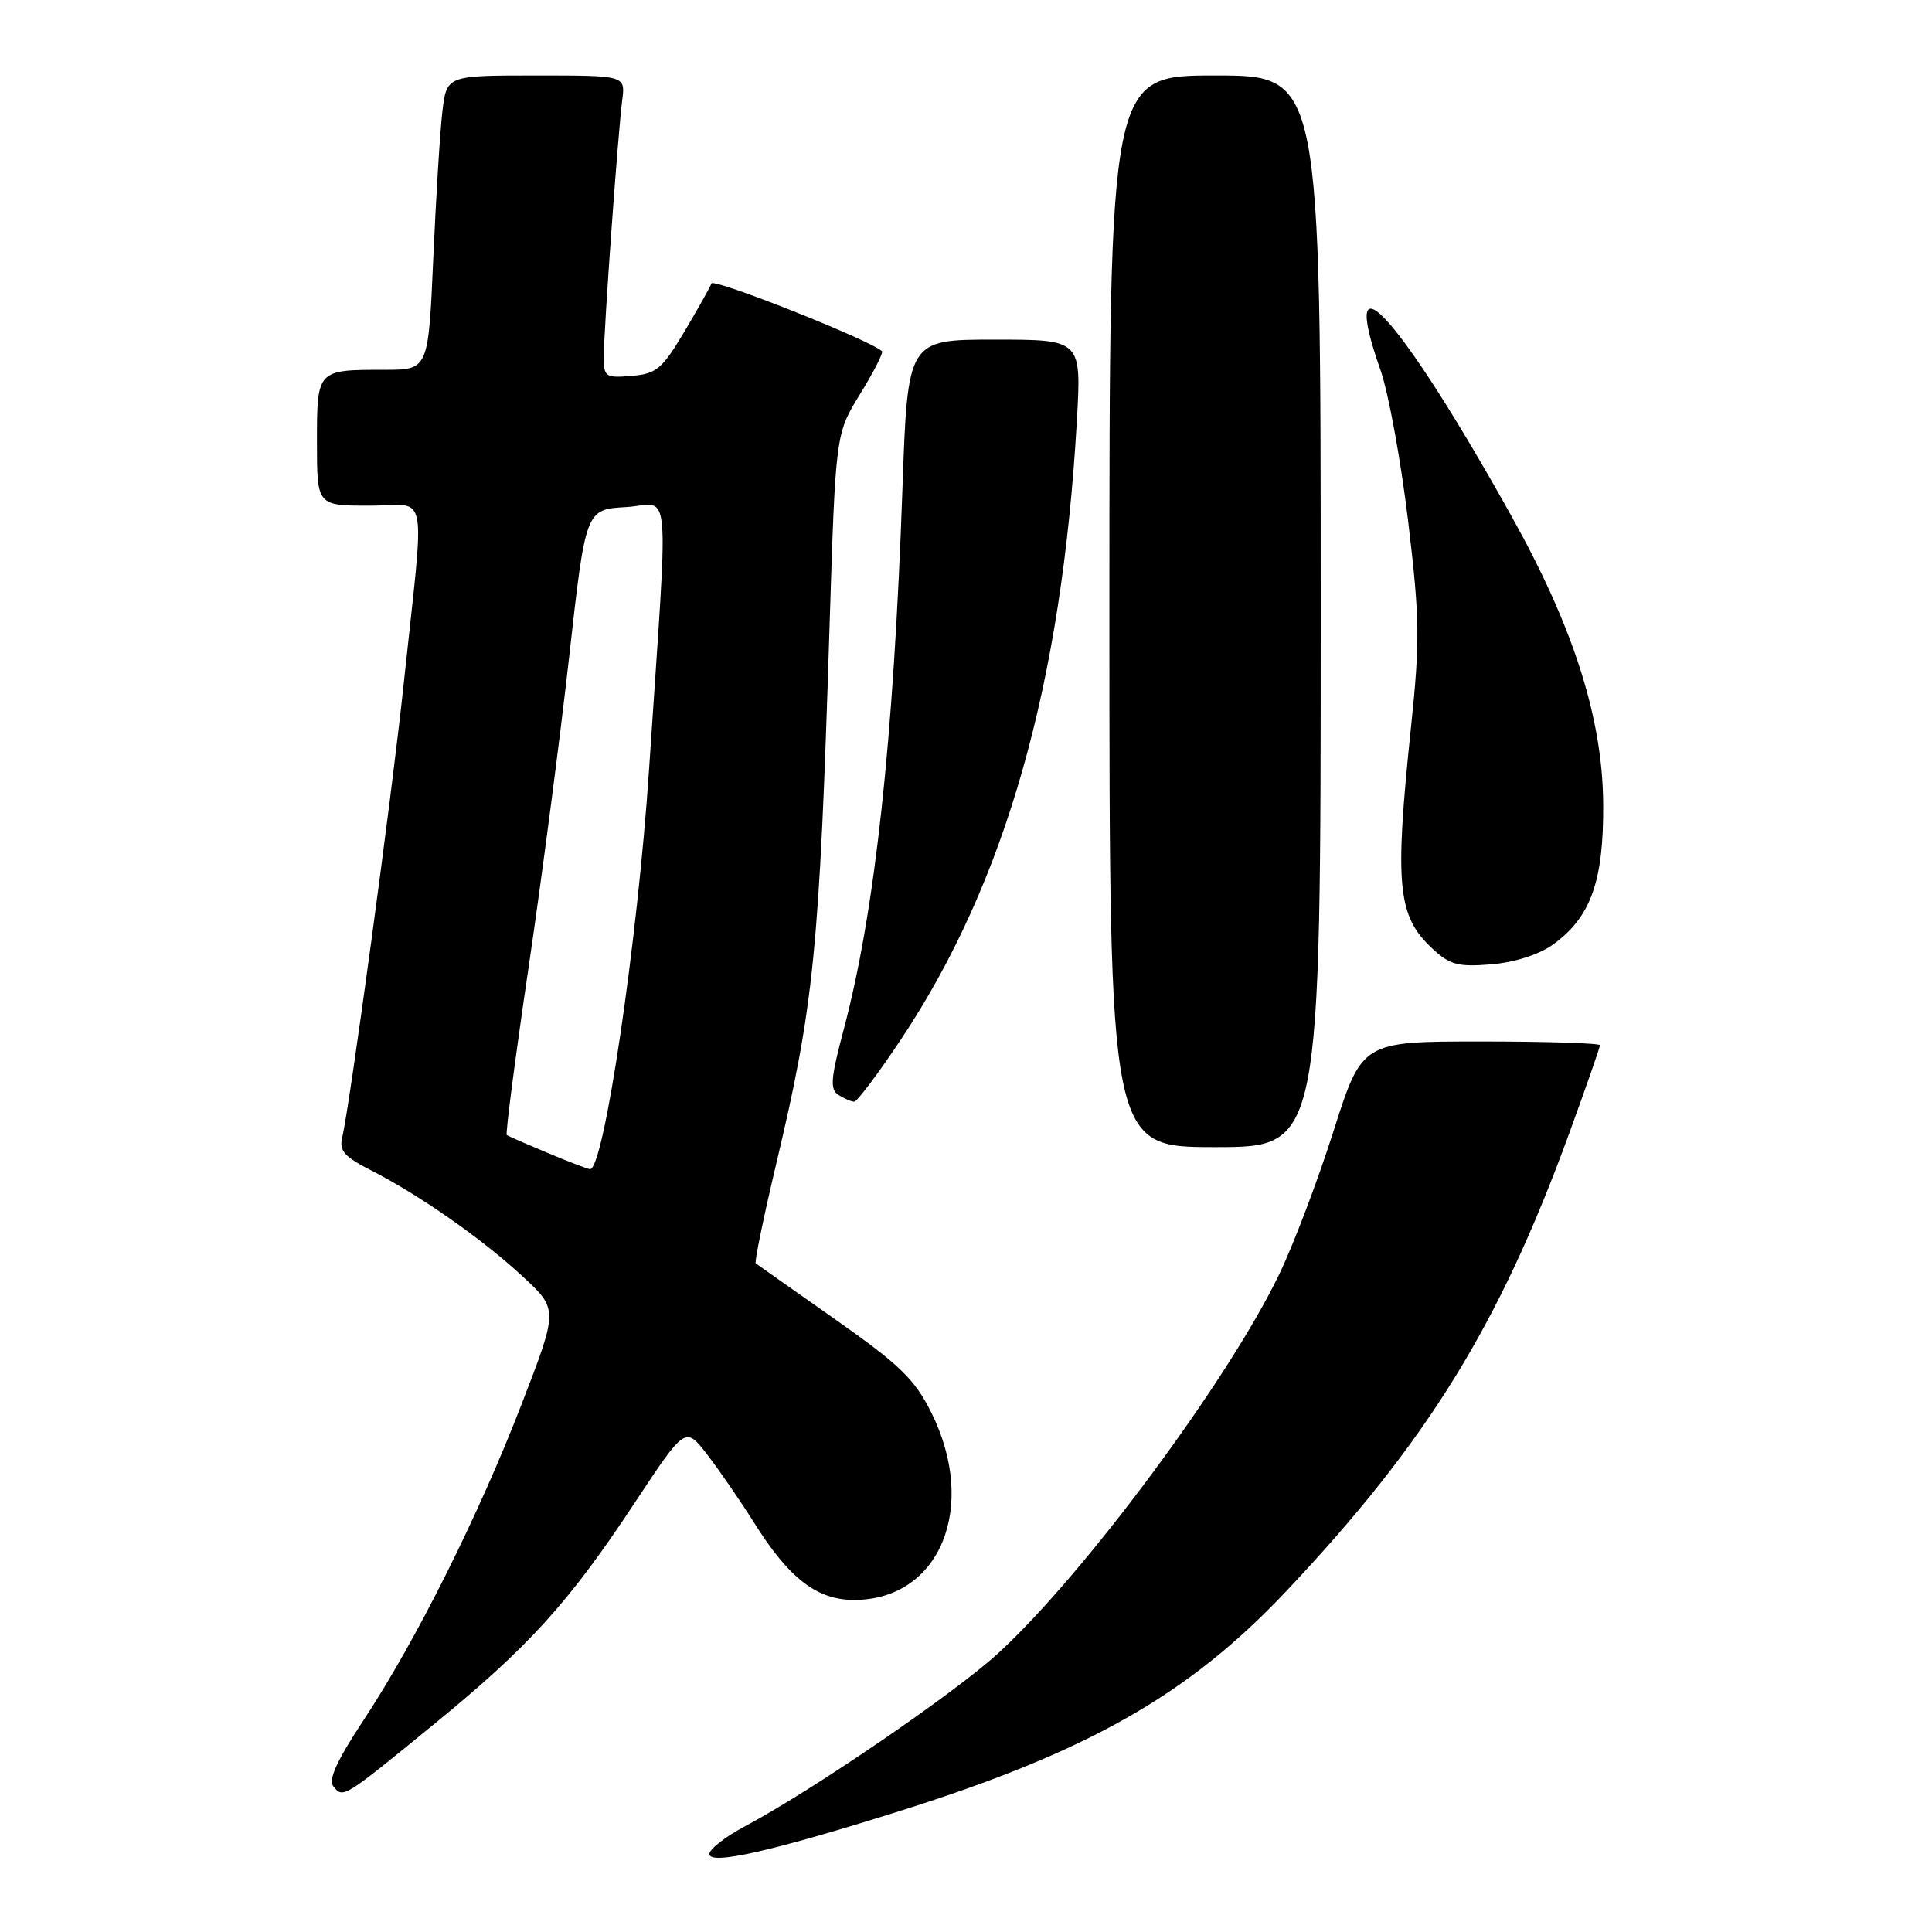 <?xml version="1.0" encoding="UTF-8" standalone="no"?>
<!DOCTYPE svg PUBLIC "-//W3C//DTD SVG 1.1//EN" "http://www.w3.org/Graphics/SVG/1.1/DTD/svg11.dtd" >
<svg xmlns="http://www.w3.org/2000/svg" xmlns:xlink="http://www.w3.org/1999/xlink" version="1.1" viewBox="0 0 256 256">
 <g >
 <path fill="currentColor"
d=" M 119.29 239.95 C 144.34 232.05 157.57 224.51 170.55 210.72 C 189.15 190.97 198.65 175.59 207.90 150.25 C 210.15 144.07 212.00 138.78 212.00 138.50 C 212.00 138.23 204.91 138.00 196.25 138.00 C 180.49 138.00 180.49 138.00 176.71 149.84 C 174.64 156.36 171.41 164.88 169.54 168.77 C 162.85 182.73 143.73 208.54 132.29 219.04 C 126.51 224.35 107.55 237.31 98.68 242.01 C 96.11 243.38 94.00 245.02 94.00 245.66 C 94.00 247.18 102.27 245.31 119.29 239.95 Z  M 57.59 228.40 C 70.08 218.19 75.37 212.35 84.03 199.24 C 90.81 188.98 90.81 188.98 93.71 192.74 C 95.31 194.81 98.09 198.86 99.91 201.75 C 104.56 209.16 108.24 212.00 113.17 212.00 C 124.56 212.00 129.63 199.68 123.40 187.17 C 121.19 182.74 119.24 180.85 110.65 174.81 C 105.07 170.89 100.34 167.55 100.14 167.40 C 99.95 167.25 101.16 161.36 102.83 154.31 C 107.87 133.09 108.58 126.03 109.92 82.99 C 110.72 57.48 110.72 57.48 113.98 52.19 C 115.77 49.28 117.07 46.74 116.87 46.54 C 115.38 45.10 94.55 36.82 94.27 37.56 C 94.08 38.08 92.44 40.98 90.65 44.00 C 87.73 48.90 86.97 49.53 83.69 49.81 C 80.26 50.10 80.00 49.93 80.00 47.37 C 80.00 43.80 81.89 17.48 82.45 13.25 C 82.87 10.00 82.87 10.00 71.03 10.00 C 59.19 10.00 59.19 10.00 58.62 14.75 C 58.31 17.36 57.77 26.14 57.41 34.25 C 56.76 49.00 56.76 49.00 50.96 49.00 C 41.97 49.00 42.00 48.96 42.00 58.61 C 42.00 67.00 42.00 67.00 48.95 67.00 C 56.92 67.00 56.33 63.86 53.45 91.00 C 51.88 105.78 46.32 146.72 45.35 150.68 C 44.91 152.47 45.60 153.26 49.16 155.07 C 55.54 158.32 63.91 164.17 69.26 169.14 C 73.97 173.50 73.97 173.50 69.09 186.13 C 63.38 200.89 55.11 217.42 48.13 228.00 C 44.56 233.41 43.47 235.85 44.20 236.74 C 45.49 238.30 45.47 238.31 57.59 228.40 Z  M 175.00 81.00 C 175.00 10.00 175.00 10.00 161.00 10.00 C 147.00 10.00 147.00 10.00 147.00 81.00 C 147.00 152.00 147.00 152.00 161.00 152.00 C 175.00 152.00 175.00 152.00 175.00 81.00 Z  M 119.44 137.64 C 133.25 116.87 140.70 90.66 142.69 55.75 C 143.30 45.00 143.30 45.00 131.78 45.00 C 120.27 45.00 120.27 45.00 119.58 64.75 C 118.41 98.06 115.96 120.72 111.81 136.36 C 110.06 142.95 109.95 144.35 111.11 145.09 C 111.88 145.57 112.81 145.98 113.19 145.98 C 113.56 145.99 116.38 142.24 119.44 137.64 Z  M 205.72 125.20 C 210.78 121.59 212.51 116.79 212.43 106.50 C 212.35 95.21 208.51 83.15 200.34 68.50 C 185.58 42.04 177.15 32.62 182.92 49.03 C 183.98 52.04 185.62 61.02 186.58 69.00 C 188.13 81.96 188.17 84.88 186.95 96.50 C 184.77 117.34 185.17 121.39 189.79 125.69 C 192.12 127.85 193.21 128.14 197.59 127.78 C 200.64 127.53 203.90 126.50 205.72 125.20 Z  M 72.50 152.74 C 69.75 151.59 67.34 150.54 67.15 150.40 C 66.96 150.25 68.25 140.32 70.02 128.32 C 71.79 116.32 74.22 97.72 75.42 87.00 C 77.60 67.50 77.60 67.50 82.95 67.19 C 89.00 66.84 88.62 62.49 86.00 102.00 C 84.49 124.72 79.99 155.14 78.17 154.92 C 77.80 154.87 75.25 153.90 72.50 152.74 Z "/>
</g>
</svg>